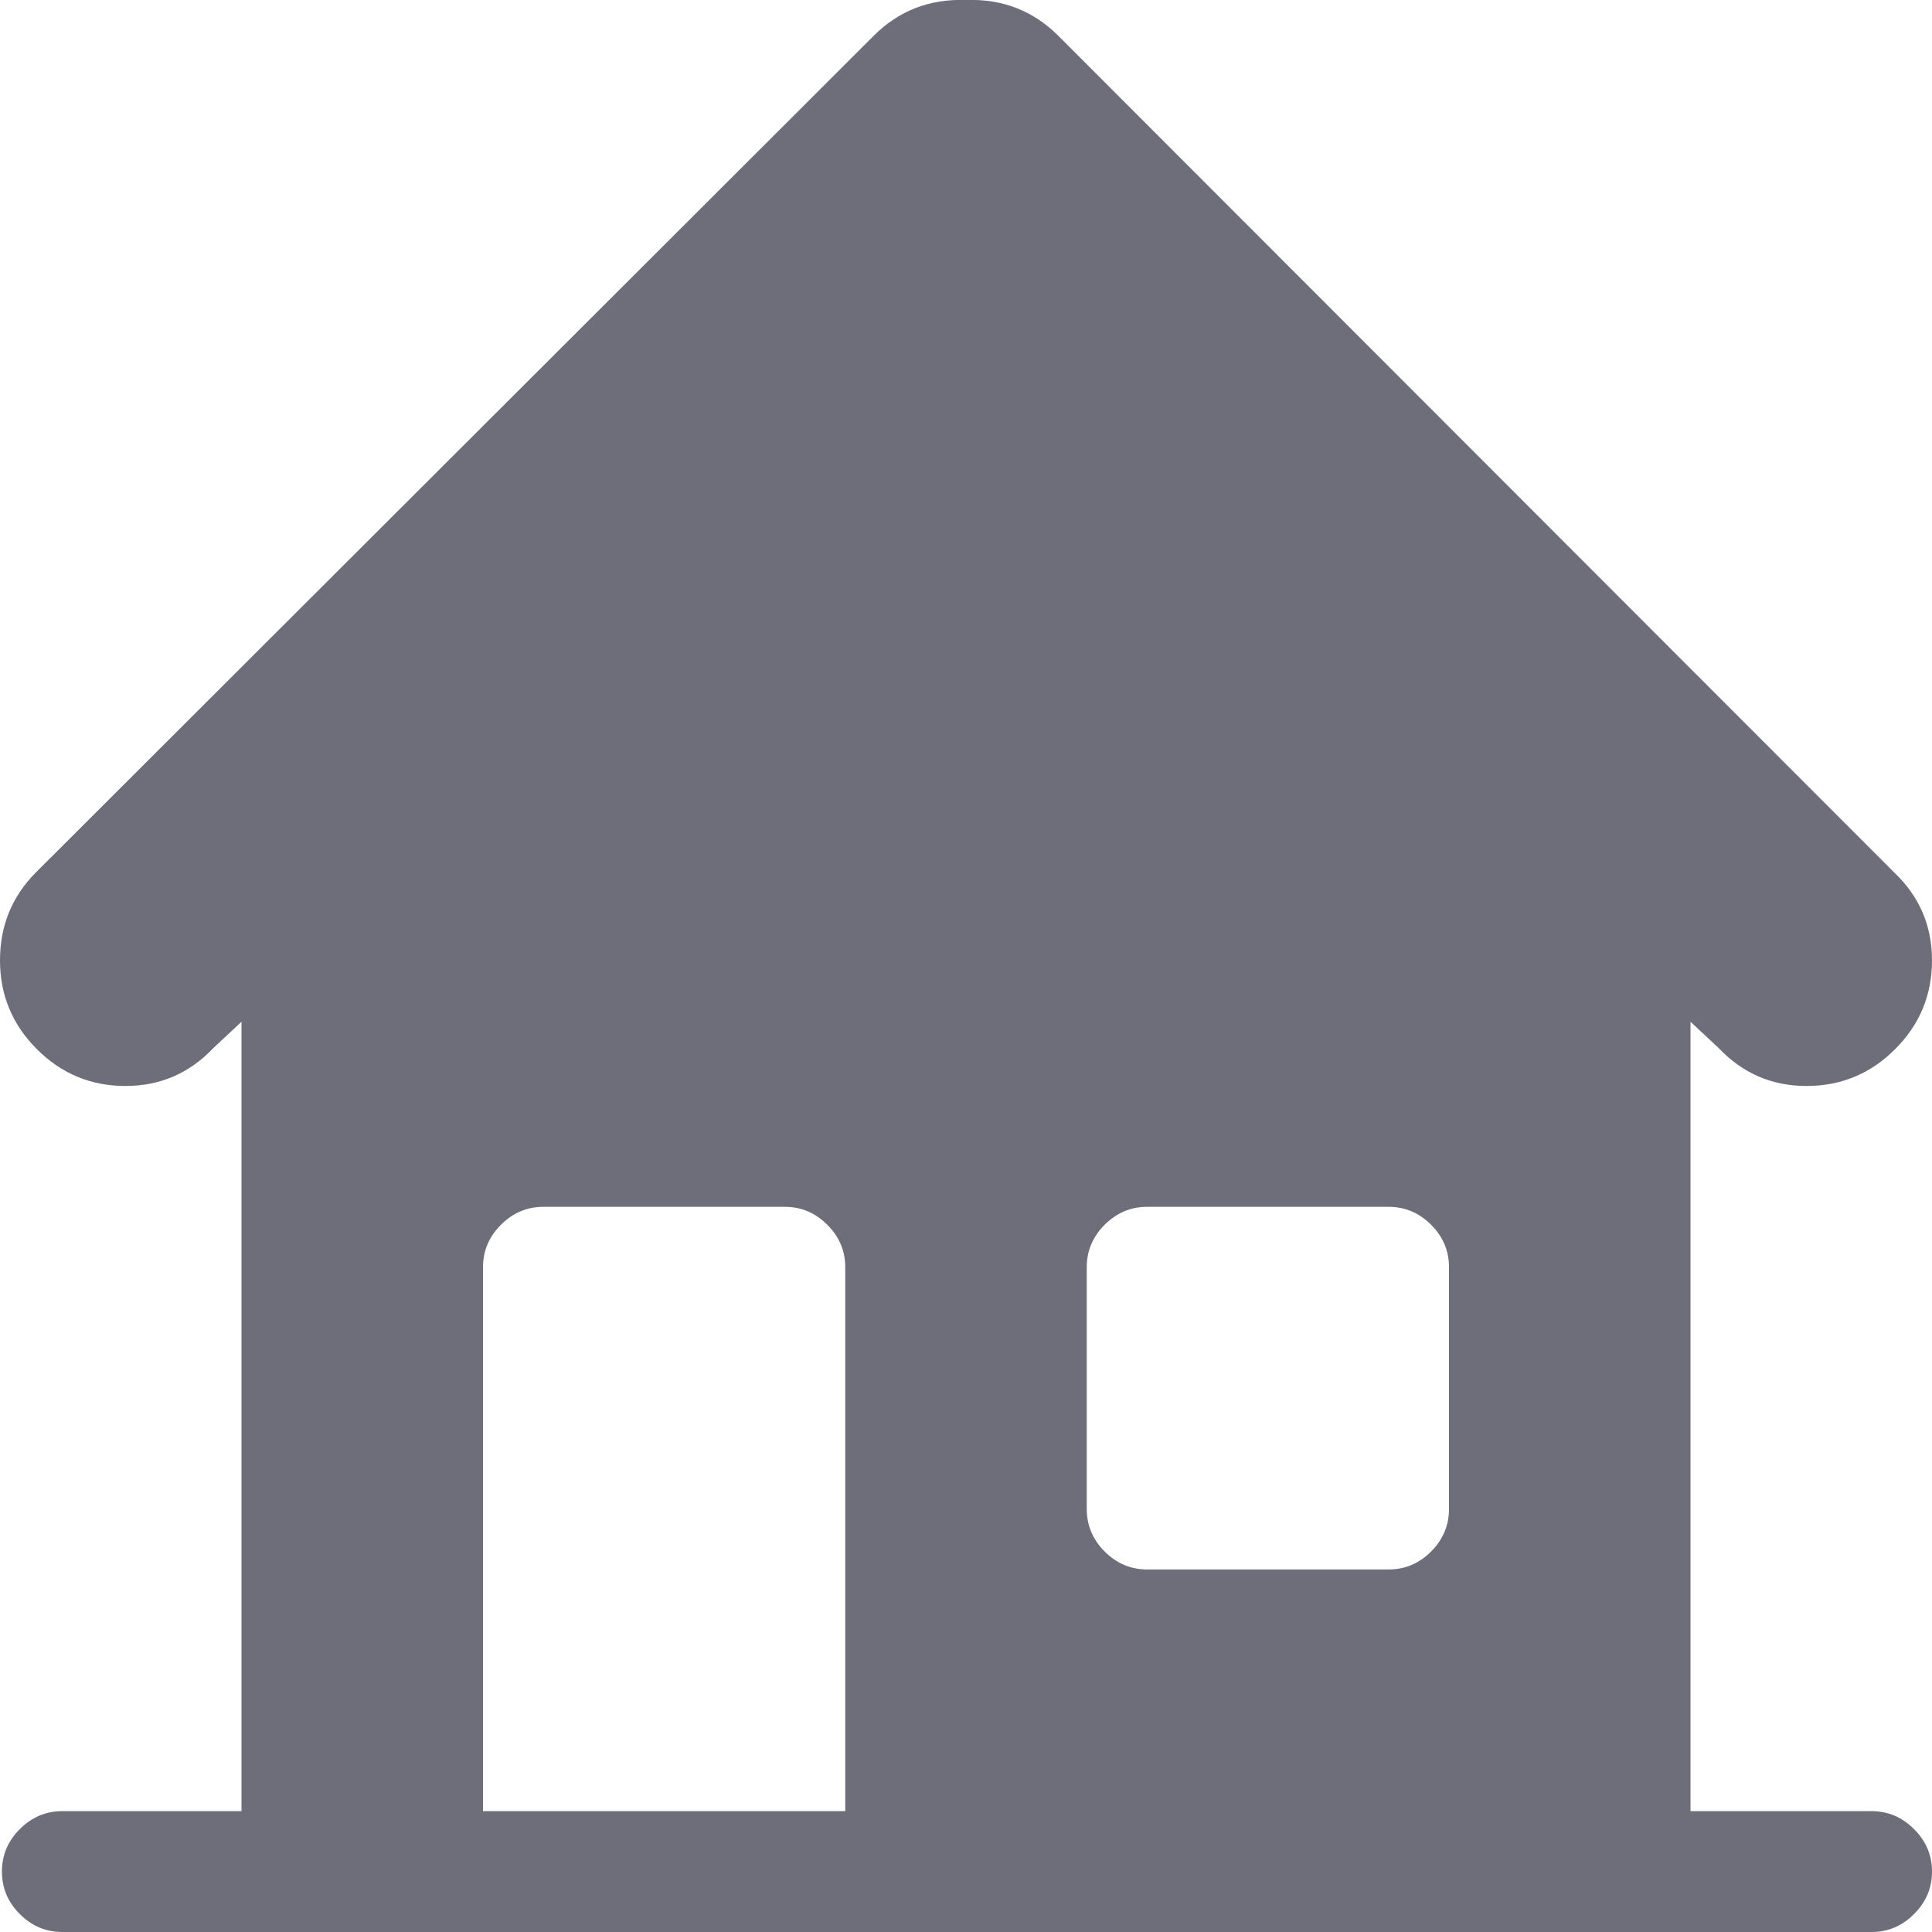 <svg width="20" height="20" viewBox="0 0 20 20" fill="none" xmlns="http://www.w3.org/2000/svg">
<path d="M19.619 10.86C19.365 11.115 19.059 11.242 18.701 11.242C18.343 11.242 18.04 11.111 17.793 10.851L17.5 10.577V18.749H19.375C19.544 18.749 19.691 18.811 19.814 18.935C19.938 19.058 20 19.205 20 19.375C20 19.544 19.938 19.691 19.814 19.814C19.691 19.938 19.544 20 19.375 20H0.645C0.475 20 0.329 19.938 0.205 19.814C0.081 19.691 0.02 19.544 0.02 19.375C0.02 19.205 0.081 19.058 0.205 18.935C0.329 18.811 0.475 18.749 0.645 18.749H2.5V10.577L2.207 10.851C1.96 11.111 1.657 11.242 1.299 11.242C0.941 11.242 0.635 11.115 0.381 10.86C0.127 10.606 0 10.3 0 9.942C0 9.583 0.124 9.28 0.371 9.032L9.043 0.372C9.303 0.111 9.622 -0.013 10 0C10.378 -0.013 10.697 0.111 10.957 0.372L19.609 9.032C19.87 9.28 20 9.583 20 9.942C20 10.3 19.873 10.606 19.619 10.86ZM8.75 13.118C8.75 12.949 8.688 12.802 8.564 12.679C8.441 12.555 8.294 12.493 8.125 12.493H5.625C5.456 12.493 5.309 12.555 5.186 12.679C5.062 12.802 5 12.949 5 13.118V18.749H8.75V13.118ZM15 13.118C15 12.949 14.938 12.802 14.815 12.679C14.691 12.555 14.544 12.493 14.375 12.493H11.875C11.706 12.493 11.559 12.555 11.435 12.679C11.312 12.802 11.25 12.949 11.25 13.118V15.621C11.25 15.79 11.312 15.937 11.435 16.061C11.559 16.185 11.706 16.247 11.875 16.247H14.375C14.544 16.247 14.691 16.185 14.815 16.061C14.938 15.937 15 15.79 15 15.621V13.118Z" fill="#6D6E7A"/>
</svg>

